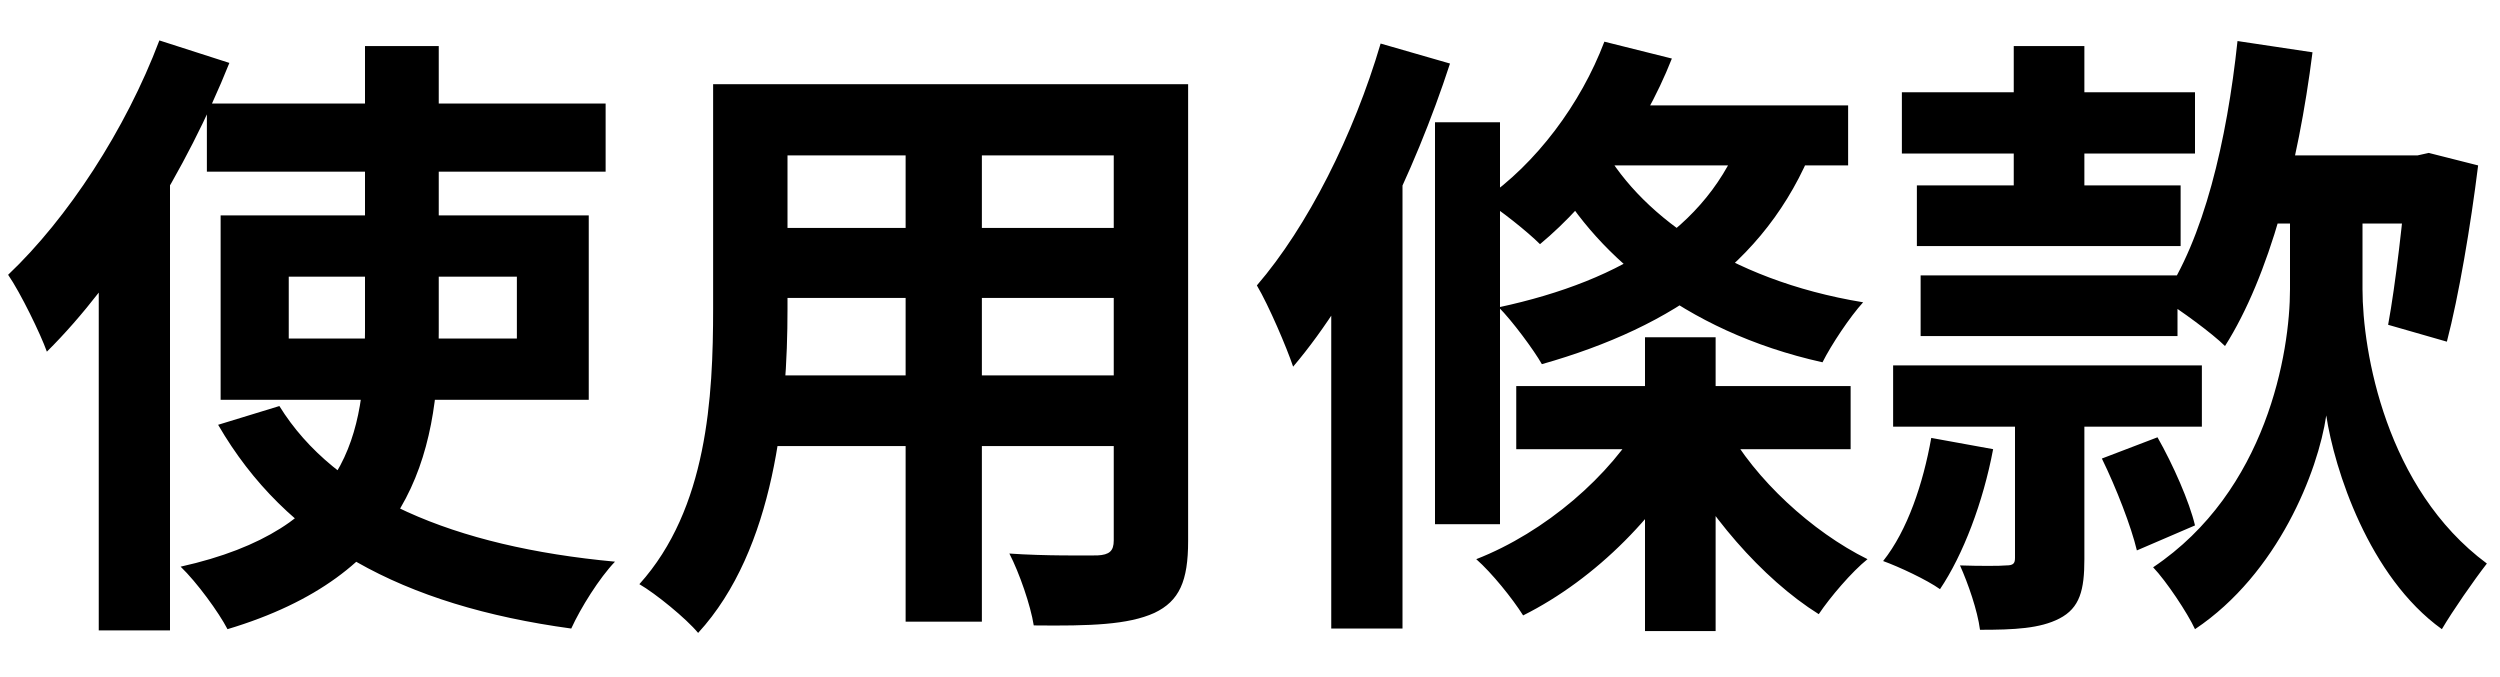 <svg width="48" height="13" viewBox="0 0 48 13" fill="none" xmlns="http://www.w3.org/2000/svg">
<path d="M3.972 1.988V3.296H11.628V1.988H3.972ZM5.544 5.312H9.924V6.5H5.544V5.312ZM4.236 4.136V7.676H11.304V4.136H4.236ZM5.364 7.796L4.188 8.156C5.496 10.412 7.716 11.624 10.968 12.068C11.148 11.672 11.508 11.096 11.808 10.784C8.7 10.496 6.432 9.524 5.364 7.796ZM7.008 0.884V6.356C7.008 8.324 6.696 10.16 3.468 10.88C3.78 11.18 4.2 11.756 4.368 12.08C7.812 11.048 8.424 8.816 8.424 6.368V0.884H7.008ZM3.06 0.776C2.412 2.492 1.296 4.196 0.156 5.276C0.396 5.624 0.78 6.416 0.9 6.752C2.268 5.396 3.588 3.248 4.404 1.208L3.06 0.776ZM1.896 4.124V12.104H3.264V2.768L3.252 2.756L1.896 4.124ZM14.52 1.616V2.984H21.888V1.616H14.52ZM14.52 4.376V5.72H21.912V4.376H14.52ZM14.496 7.208V8.564H21.96V7.208H14.496ZM13.692 1.616V5.924C13.692 7.616 13.584 9.764 12.276 11.216C12.588 11.396 13.176 11.876 13.404 12.152C14.88 10.544 15.12 7.844 15.12 5.936V1.616H13.692ZM21.384 1.616V10.376C21.384 10.58 21.3 10.652 21.072 10.664C20.856 10.664 20.064 10.676 19.38 10.628C19.572 11 19.788 11.624 19.848 12.008C20.94 12.02 21.66 11.996 22.164 11.768C22.644 11.54 22.812 11.156 22.812 10.388V1.616H21.384ZM17.388 2.156V11.936H18.852V2.156H17.388ZM30.804 0.8C30.348 2 29.496 3.14 28.488 3.836C28.8 4.028 29.328 4.448 29.568 4.688C30.564 3.86 31.536 2.552 32.1 1.124L30.804 0.8ZM30.636 2.024L29.952 3.176H35.484V2.024H30.636ZM33.54 2.324C32.928 4.304 31.176 5.384 28.776 5.9C29.028 6.152 29.448 6.716 29.604 6.992C32.136 6.272 34.044 4.988 34.908 2.564L33.54 2.324ZM30.72 2.72L29.748 3.26C30.552 4.808 32.292 6.356 34.992 6.956C35.16 6.62 35.52 6.08 35.772 5.804C33.144 5.372 31.416 4.064 30.72 2.72ZM29.112 7.412V8.624H35.532V7.412H29.112ZM31.584 6.476V12.116H32.94V6.476H31.584ZM31.56 8.012C30.924 9.14 29.664 10.22 28.344 10.736C28.644 11 29.04 11.492 29.244 11.816C30.636 11.12 31.92 9.836 32.652 8.396L31.56 8.012ZM33.144 8.192L32.1 8.576C32.736 9.836 33.828 11.108 34.92 11.792C35.136 11.468 35.556 10.976 35.856 10.736C34.788 10.208 33.696 9.2 33.144 8.192ZM27.552 2.348V10.064H28.8V2.348H27.552ZM26.508 0.836C25.992 2.588 25.104 4.352 24.132 5.48C24.36 5.864 24.708 6.68 24.828 7.04C26.052 5.6 27.156 3.32 27.84 1.22L26.508 0.836ZM25.56 4.124V12.068H26.928V2.828L26.892 2.804L25.56 4.124ZM36.516 1.772V2.948H42.144V1.772H36.516ZM36.348 7.016V8.192H42.276V7.016H36.348ZM36.804 3.56V4.724H41.868V3.56H36.804ZM36.876 5.288V6.452H41.808V5.288H36.876ZM38.688 7.52V10.712C38.688 10.82 38.652 10.856 38.52 10.856C38.4 10.868 38.004 10.868 37.632 10.856C37.788 11.204 37.968 11.72 38.016 12.092C38.676 12.092 39.168 12.068 39.54 11.876C39.936 11.672 40.02 11.324 40.02 10.736V7.52H38.688ZM38.664 0.884V4.316H40.02V0.884H38.664ZM37.08 8.408C36.924 9.284 36.624 10.184 36.156 10.772C36.456 10.88 36.996 11.132 37.248 11.312C37.692 10.652 38.076 9.644 38.268 8.624L37.08 8.408ZM40.356 8.804C40.632 9.368 40.92 10.112 41.028 10.568L42.144 10.088C42.036 9.632 41.724 8.924 41.424 8.396L40.356 8.804ZM43.224 2.984V4.292H46.62V2.984H43.224ZM44.676 3.488H43.968V5.552C43.968 6.764 43.524 9.428 41.34 10.892C41.592 11.156 42 11.768 42.144 12.08C43.74 11.012 44.508 9.044 44.664 7.976C44.82 9.008 45.48 11.072 46.884 12.08C47.088 11.732 47.496 11.144 47.748 10.82C45.804 9.38 45.36 6.74 45.36 5.552V3.488H44.676ZM42.96 0.788C42.756 2.708 42.312 4.592 41.52 5.744C41.856 5.948 42.48 6.404 42.72 6.644C43.572 5.3 44.124 3.188 44.4 1.004L42.96 0.788ZM46.224 2.984V3.2C46.14 4.184 45.996 5.456 45.852 6.236L46.98 6.56C47.208 5.684 47.436 4.34 47.58 3.176L46.632 2.936L46.416 2.984H46.224Z" fill="black"/>
</svg>
